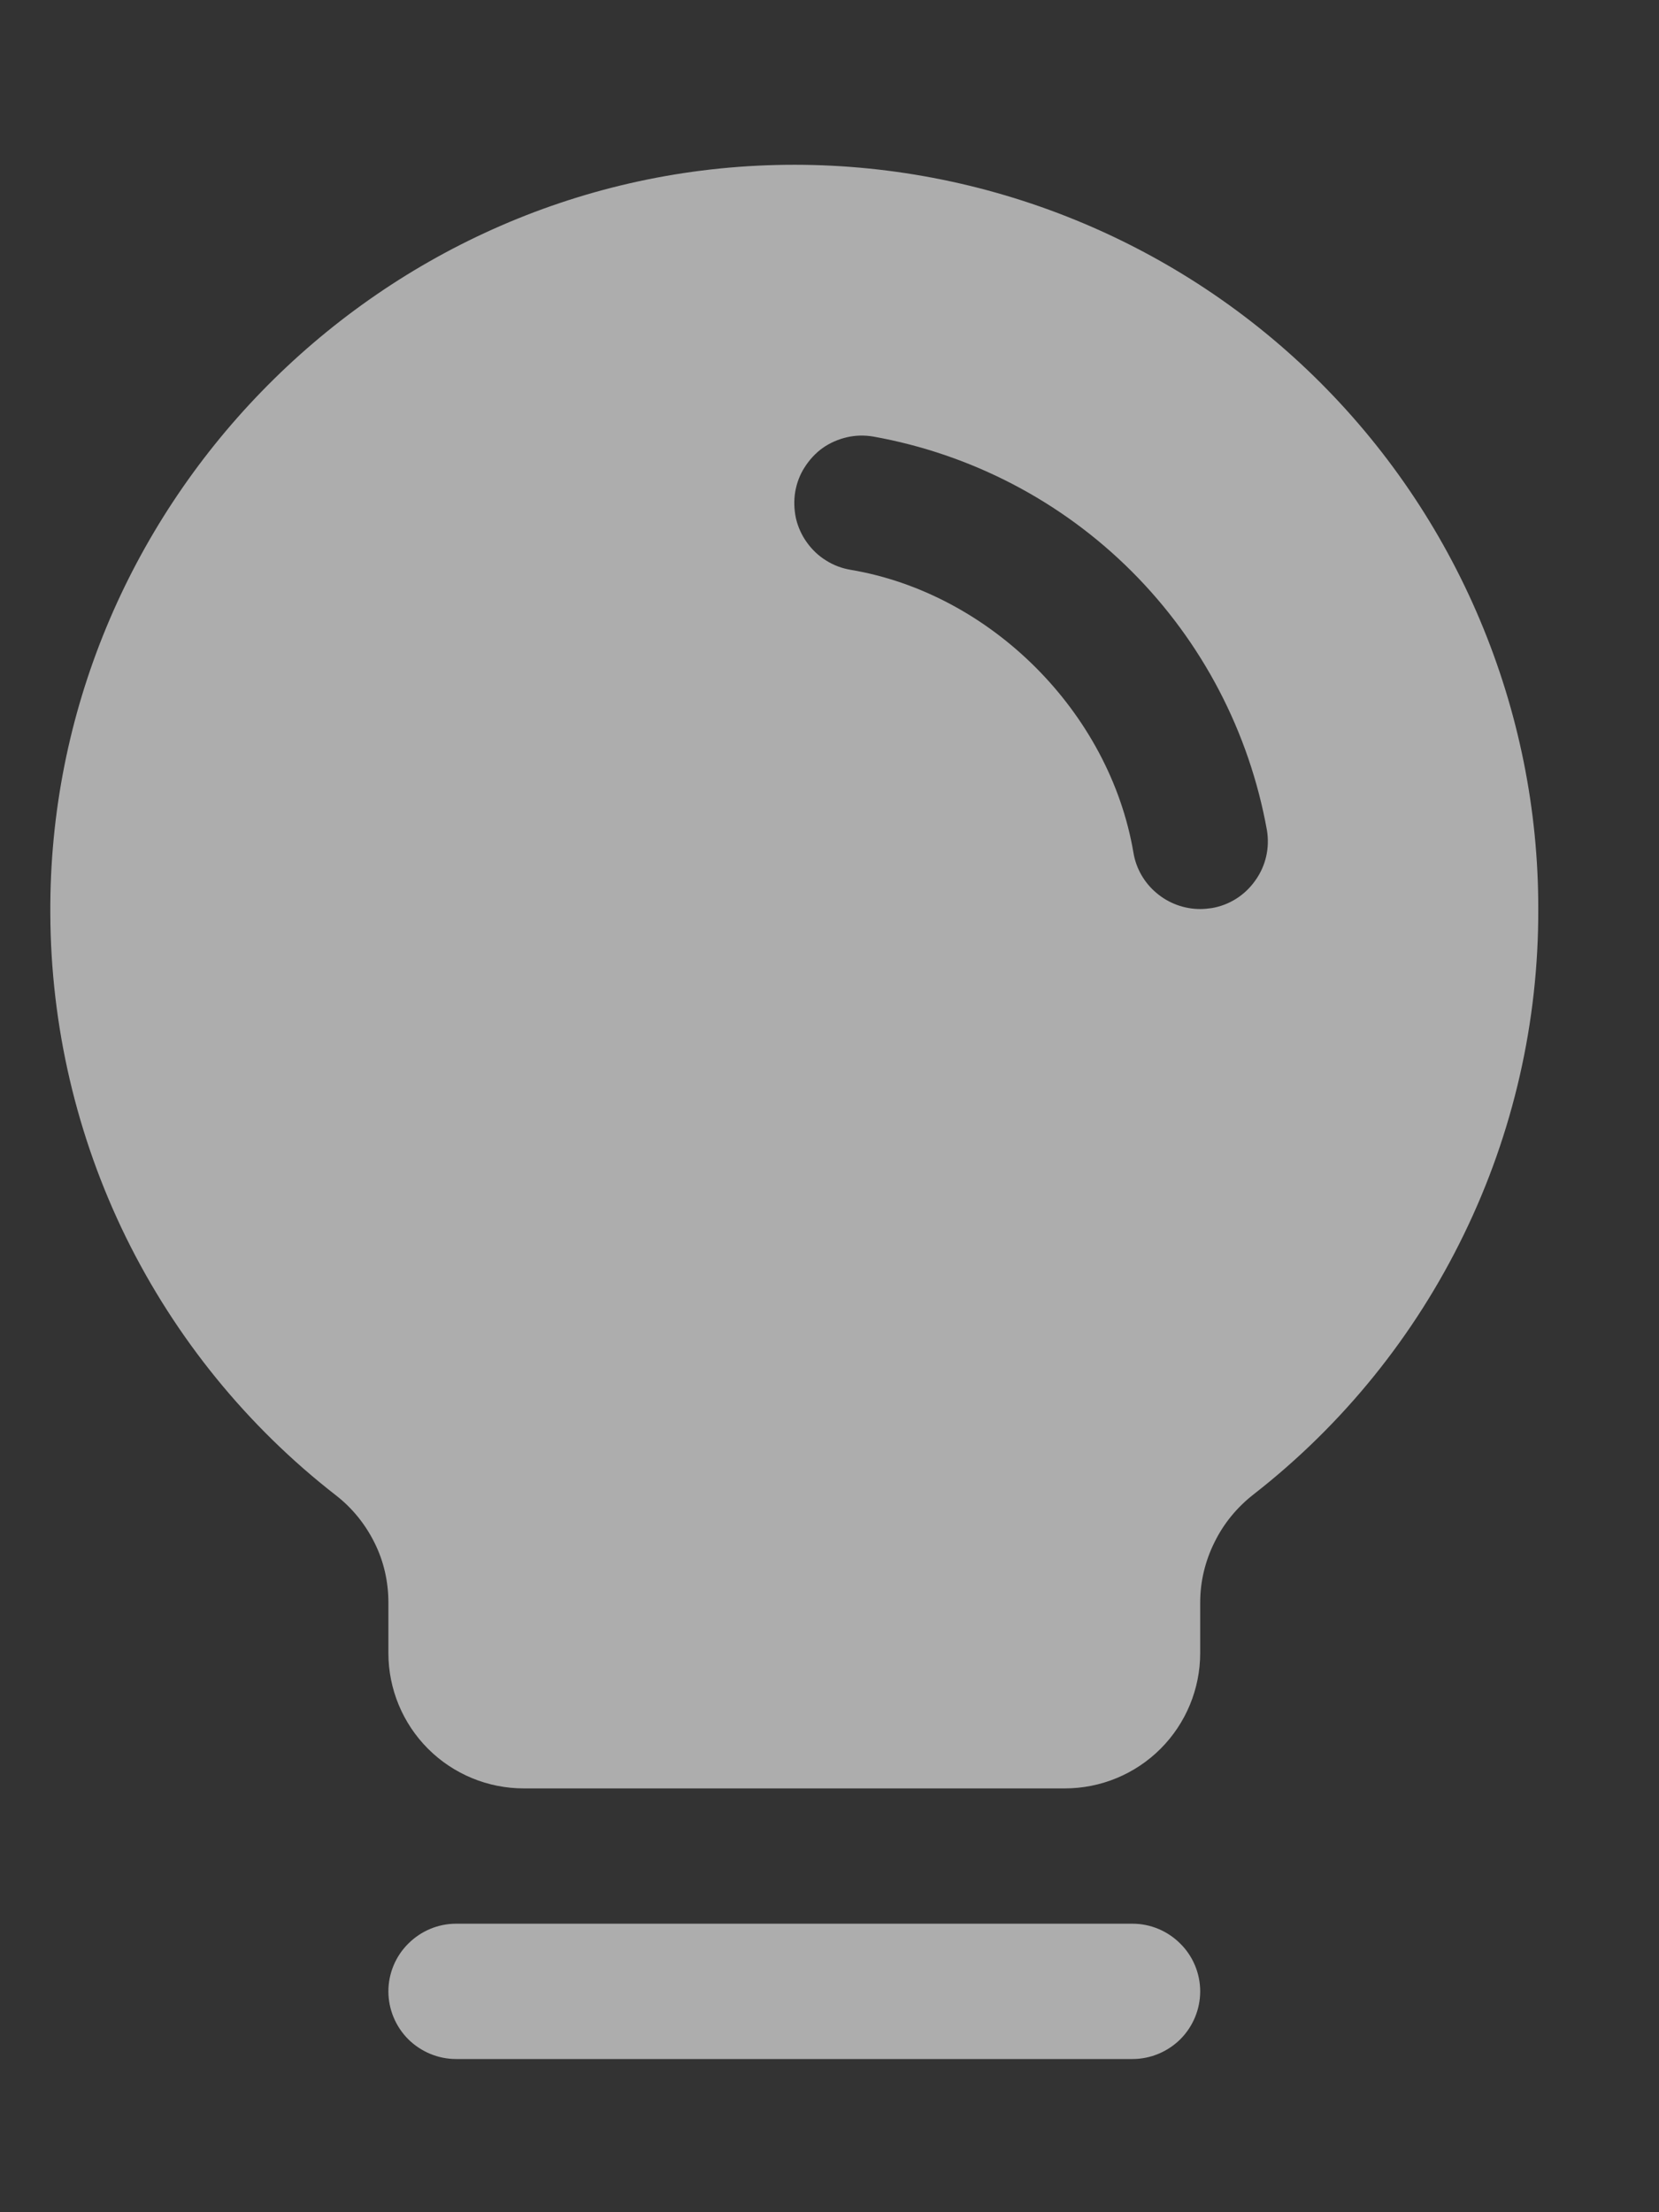 <svg width="9" height="12" viewBox="0 0 9 12" fill="none" xmlns="http://www.w3.org/2000/svg">
<rect x="0" y="0" width="9" height="12" fill="#333333" stroke="none"/>
<path opacity="0.6" d="M6.511 10.802C6.511 10.899 6.472 10.993 6.403 11.062C6.334 11.13 6.241 11.169 6.144 11.169H2.474C2.377 11.169 2.284 11.13 2.215 11.062C2.146 10.993 2.107 10.899 2.107 10.802C2.107 10.705 2.146 10.611 2.215 10.543C2.284 10.474 2.377 10.435 2.474 10.435H6.144C6.241 10.435 6.334 10.474 6.403 10.543C6.472 10.611 6.511 10.705 6.511 10.802ZM8.345 4.931C8.347 5.543 8.209 6.147 7.941 6.697C7.674 7.247 7.284 7.729 6.802 8.105C6.712 8.175 6.639 8.263 6.589 8.365C6.538 8.467 6.511 8.579 6.511 8.692V8.967C6.511 9.162 6.433 9.349 6.296 9.486C6.158 9.624 5.971 9.701 5.777 9.701H2.841C2.647 9.701 2.46 9.624 2.322 9.486C2.185 9.349 2.107 9.162 2.107 8.967V8.692C2.107 8.58 2.082 8.469 2.032 8.369C1.982 8.268 1.911 8.18 1.822 8.111C1.341 7.737 0.952 7.258 0.683 6.711C0.415 6.164 0.275 5.563 0.273 4.954C0.261 2.767 2.028 0.947 4.212 0.895C4.75 0.882 5.285 0.977 5.786 1.174C6.287 1.371 6.744 1.666 7.129 2.042C7.514 2.418 7.82 2.867 8.029 3.364C8.238 3.86 8.346 4.393 8.345 4.931ZM6.873 4.503C6.777 3.971 6.522 3.482 6.14 3.1C5.758 2.718 5.268 2.463 4.737 2.368C4.689 2.36 4.641 2.361 4.594 2.372C4.547 2.383 4.503 2.402 4.463 2.43C4.424 2.458 4.391 2.494 4.365 2.535C4.339 2.575 4.322 2.621 4.314 2.668C4.306 2.716 4.308 2.765 4.318 2.812C4.329 2.859 4.349 2.903 4.377 2.942C4.405 2.981 4.44 3.015 4.481 3.04C4.522 3.066 4.567 3.083 4.615 3.091C5.375 3.219 6.02 3.864 6.149 4.626C6.163 4.711 6.208 4.789 6.274 4.844C6.34 4.9 6.424 4.931 6.511 4.931C6.531 4.931 6.552 4.929 6.573 4.926C6.669 4.91 6.754 4.856 6.81 4.776C6.867 4.697 6.889 4.599 6.873 4.503Z" fill="white"/>
</svg>

